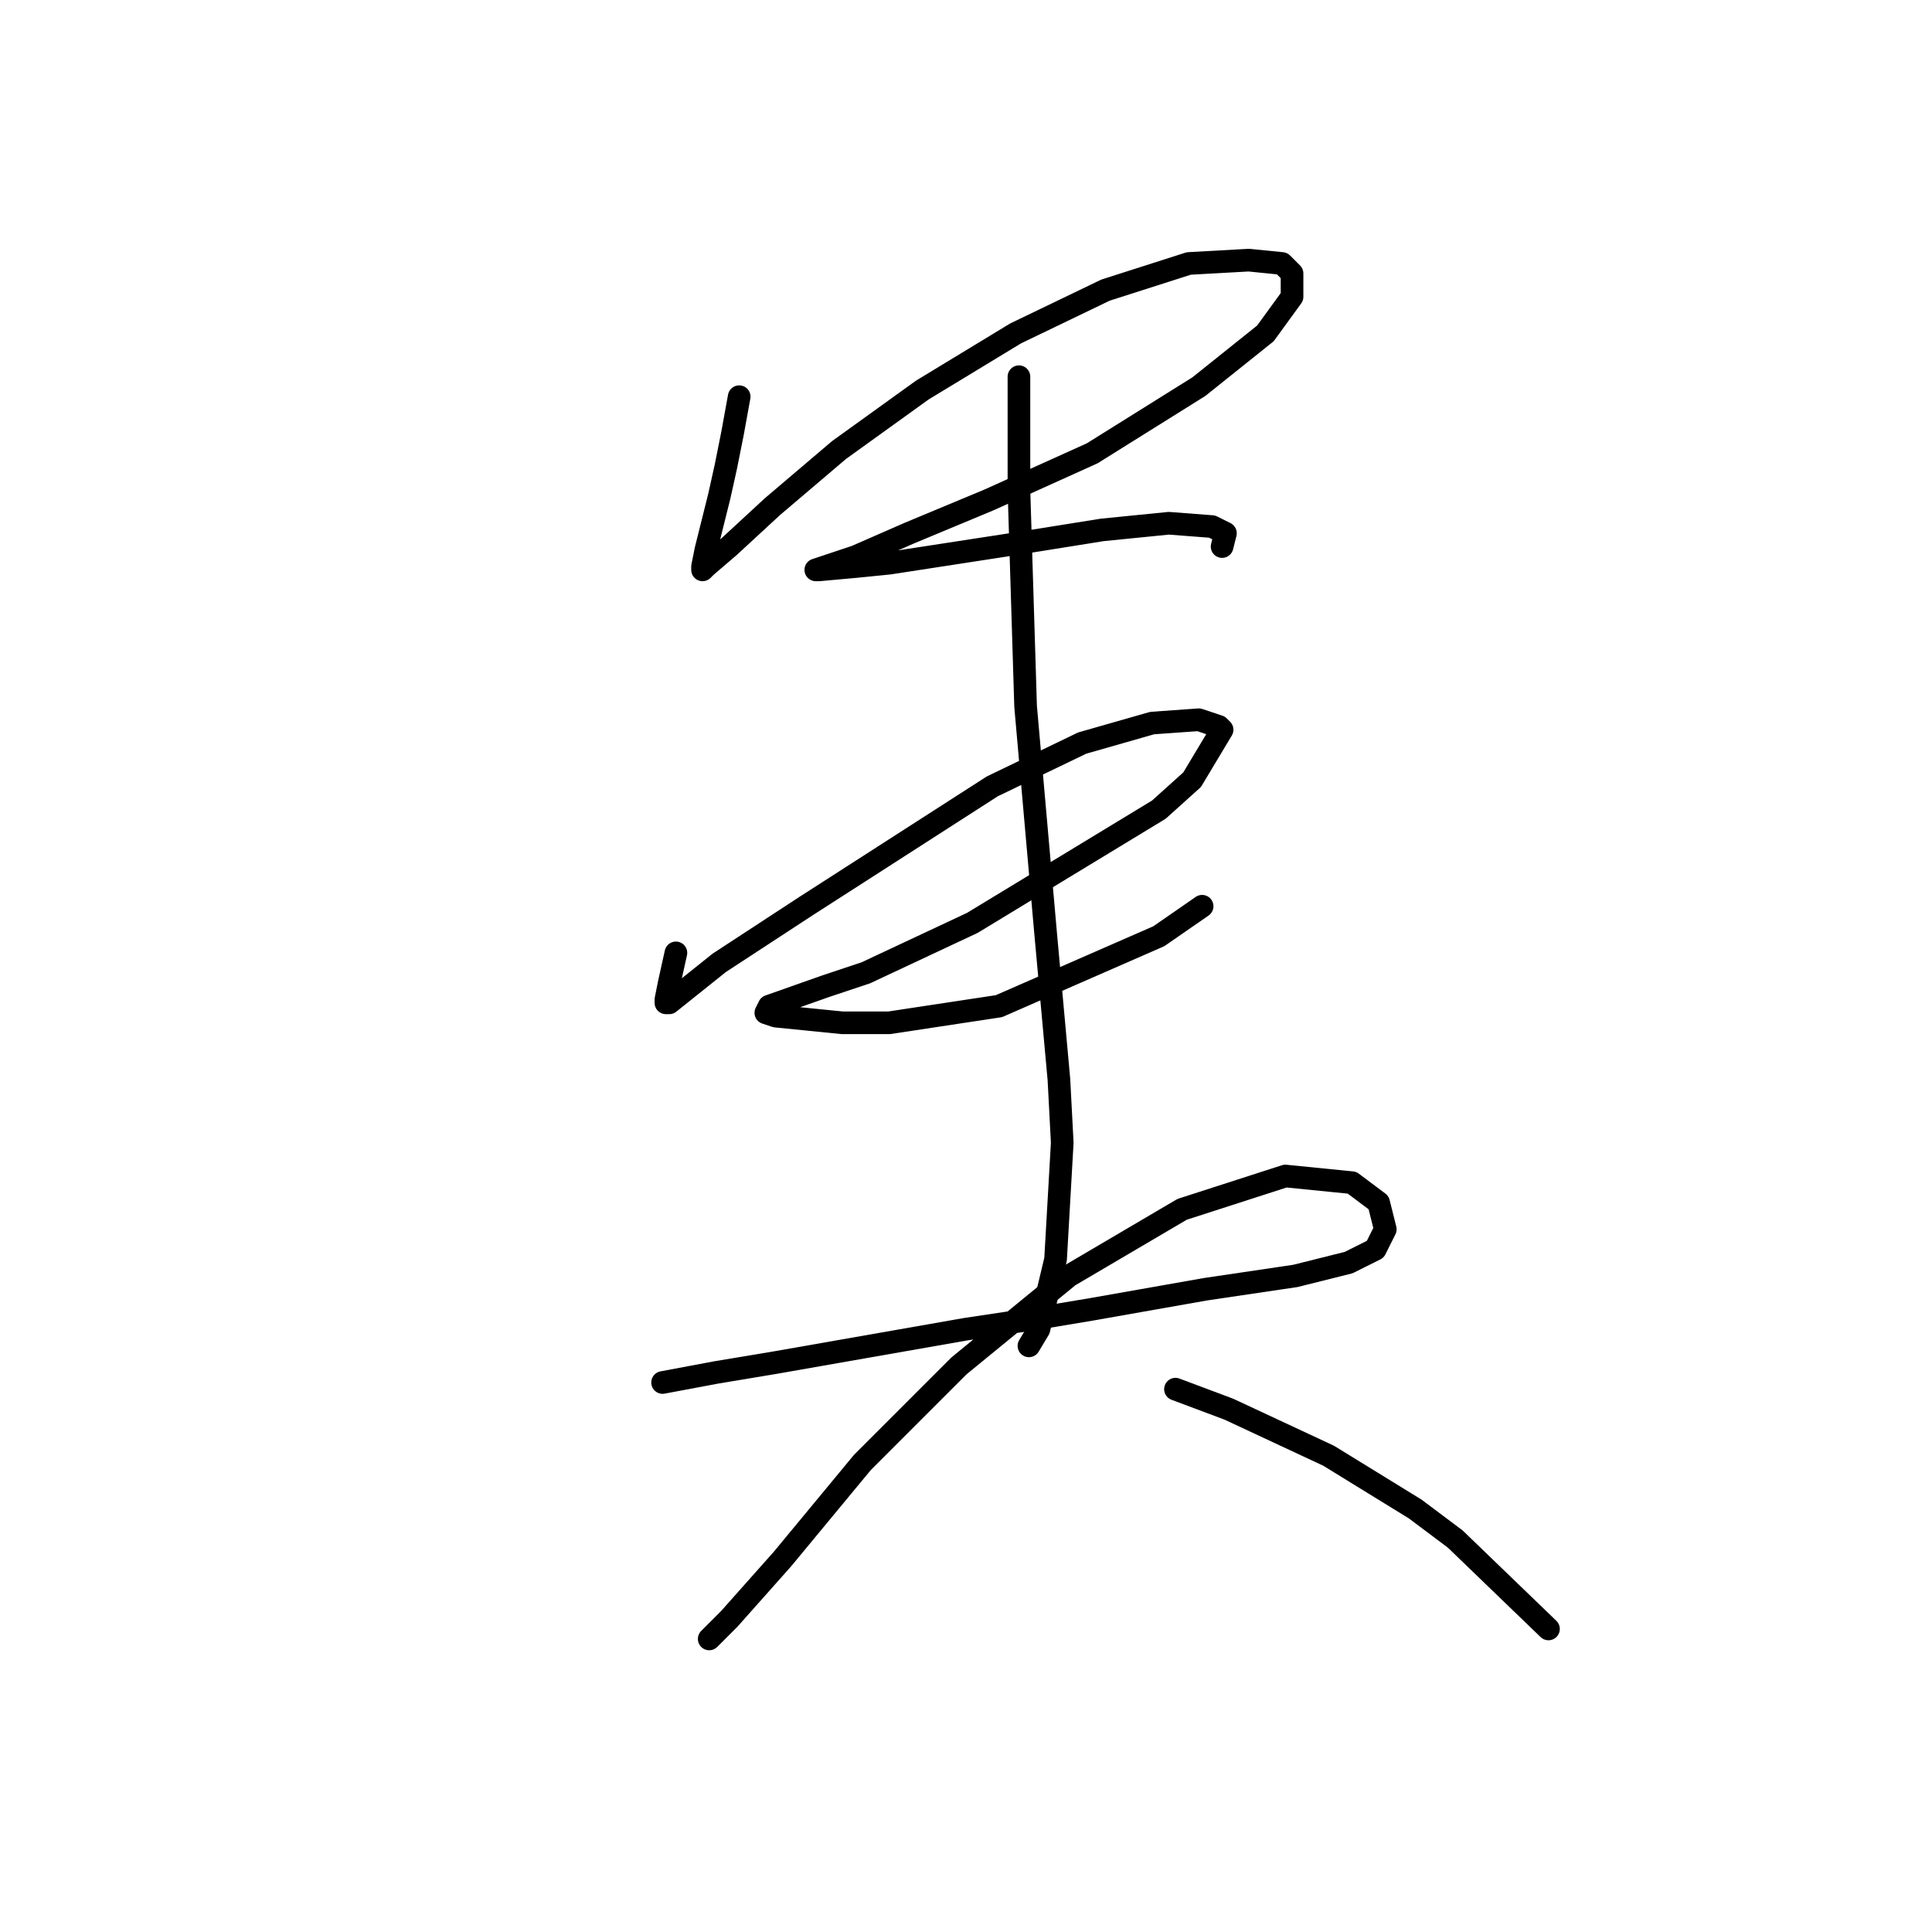 <?xml version="1.0" standalone="no"?>
    <svg width="256" height="256" xmlns="http://www.w3.org/2000/svg" version="1.1">
    <polyline stroke="black" stroke-width="3" stroke-linecap="round" fill="transparent" stroke-linejoin="round" points="97.946 52.564 97.063 57.418 96.181 61.831 95.298 65.803 93.974 71.098 93.533 72.863 93.092 75.07 93.092 75.511 93.533 75.07 96.622 72.422 102.359 67.126 111.185 59.624 122.217 51.681 134.574 44.179 146.489 38.442 157.521 34.912 165.465 34.47 169.878 34.912 171.202 36.236 171.202 39.325 167.671 44.179 158.845 51.24 144.724 60.066 131.043 66.244 120.452 70.657 113.392 73.746 109.42 75.07 108.096 75.511 108.537 75.511 113.392 75.07 117.805 74.629 135.015 71.981 146.048 70.216 154.874 69.333 160.61 69.774 162.376 70.657 161.934 72.422 161.934 72.422 " />
        <polyline stroke="black" stroke-width="3" stroke-linecap="round" fill="transparent" stroke-linejoin="round" points="89.561 126.261 88.679 130.232 88.237 132.439 88.237 132.88 88.679 132.88 95.298 127.584 106.772 120.082 112.95 116.111 131.485 104.196 143.4 98.459 152.667 95.811 158.845 95.37 161.493 96.252 161.934 96.694 157.963 103.313 153.55 107.285 128.837 122.289 114.715 128.908 109.42 130.674 101.918 133.321 101.476 134.204 102.8 134.645 111.626 135.528 117.805 135.528 132.367 133.321 153.55 124.054 159.287 120.082 159.287 120.082 " />
        <polyline stroke="black" stroke-width="3" stroke-linecap="round" fill="transparent" stroke-linejoin="round" points="135.015 49.916 135.015 56.977 135.015 64.92 135.898 93.604 138.546 123.613 140.311 143.03 140.752 151.415 139.869 166.86 137.663 176.127 136.339 178.334 136.339 178.334 " />
        <polyline stroke="black" stroke-width="3" stroke-linecap="round" fill="transparent" stroke-linejoin="round" points="87.796 183.188 94.857 181.864 102.8 180.54 127.954 176.127 136.78 174.803 144.724 173.479 159.728 170.832 171.643 169.066 178.704 167.301 182.234 165.536 183.558 162.888 182.675 159.358 179.145 156.71 170.319 155.828 156.639 160.241 141.635 169.066 127.072 180.982 114.274 193.779 103.683 206.577 96.622 214.52 93.974 217.168 93.974 217.168 " />
        <polyline stroke="black" stroke-width="3" stroke-linecap="round" fill="transparent" stroke-linejoin="round" points="155.756 184.071 162.817 186.718 176.056 192.897 187.53 199.957 192.825 203.929 205.182 215.844 205.182 215.844 " />
        </svg>